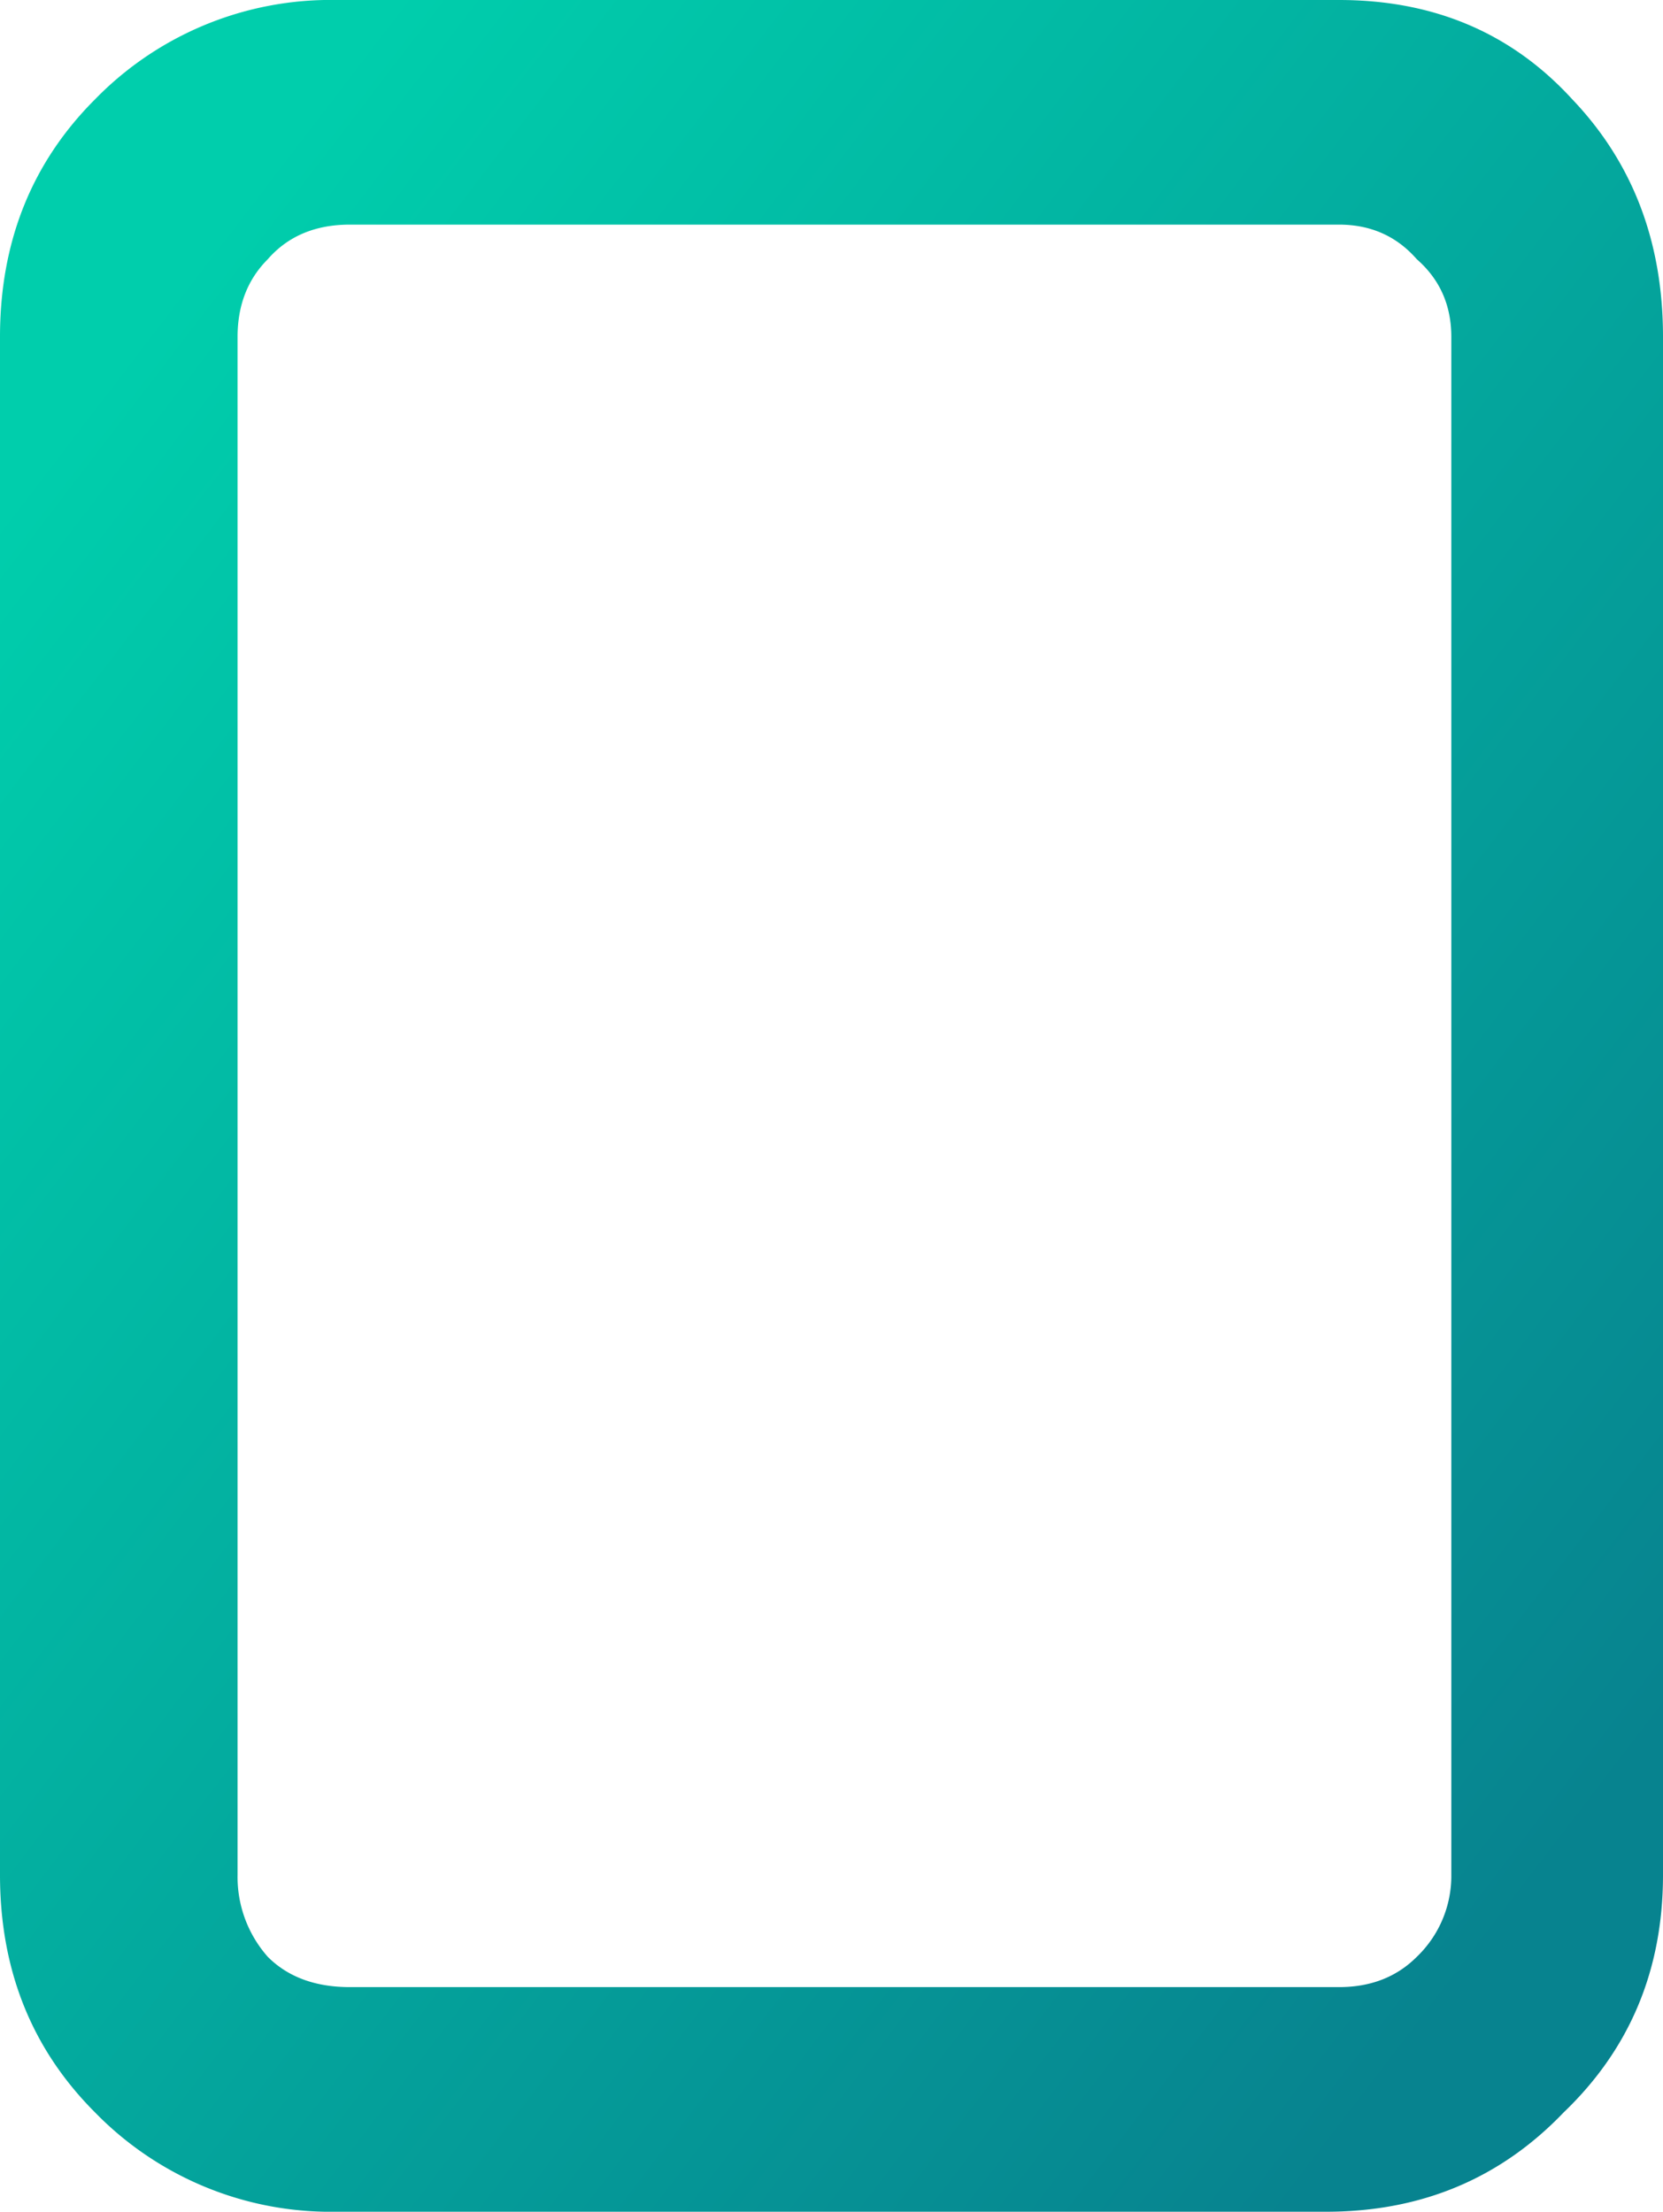 <svg
	xmlns="http://www.w3.org/2000/svg" width="33.971" height="45.176" viewBox="-0.5 -0.5 33.971 45.176">
	  <style type="text/css">
		.st0{stop-color:#00ceac;}
		.st1{stop-color:#07838f;}
	  </style>
	<defs>
		<linearGradient id="A" x1="2.581" y1="5.912" x2="35.955" y2="31.5" gradientUnits="userSpaceOnUse">
			<stop class="st0"/>
			<stop offset="1" class="st1"/>
		</linearGradient>
	</defs>
	<path d="M26.853-.5c1.941 0 3.529.676 4.765 2.029 1.235 1.294 1.853 2.912 1.853 4.853v31.412c0 1.941-.677 3.559-2.029 4.853-1.294 1.353-2.912 2.029-4.853 2.029H6.382a6.72 6.72 0 0 1-4.941-2.029C.147 41.353-.5 39.735-.5 37.794V6.382c0-1.941.647-3.559 1.941-4.853A6.72 6.72 0 0 1 6.382-.5zm2.294 6.882c0-.647-.235-1.176-.706-1.588-.412-.471-.941-.706-1.588-.706H6.647c-.706 0-1.265.235-1.676.706-.412.412-.618.941-.618 1.588v31.412a2.46 2.46 0 0 0 .618 1.676c.412.412.971.618 1.676.618h20.206c.647 0 1.176-.206 1.588-.618a2.29 2.29 0 0 0 .706-1.676z" fill="url(#A)"/>
</svg>
